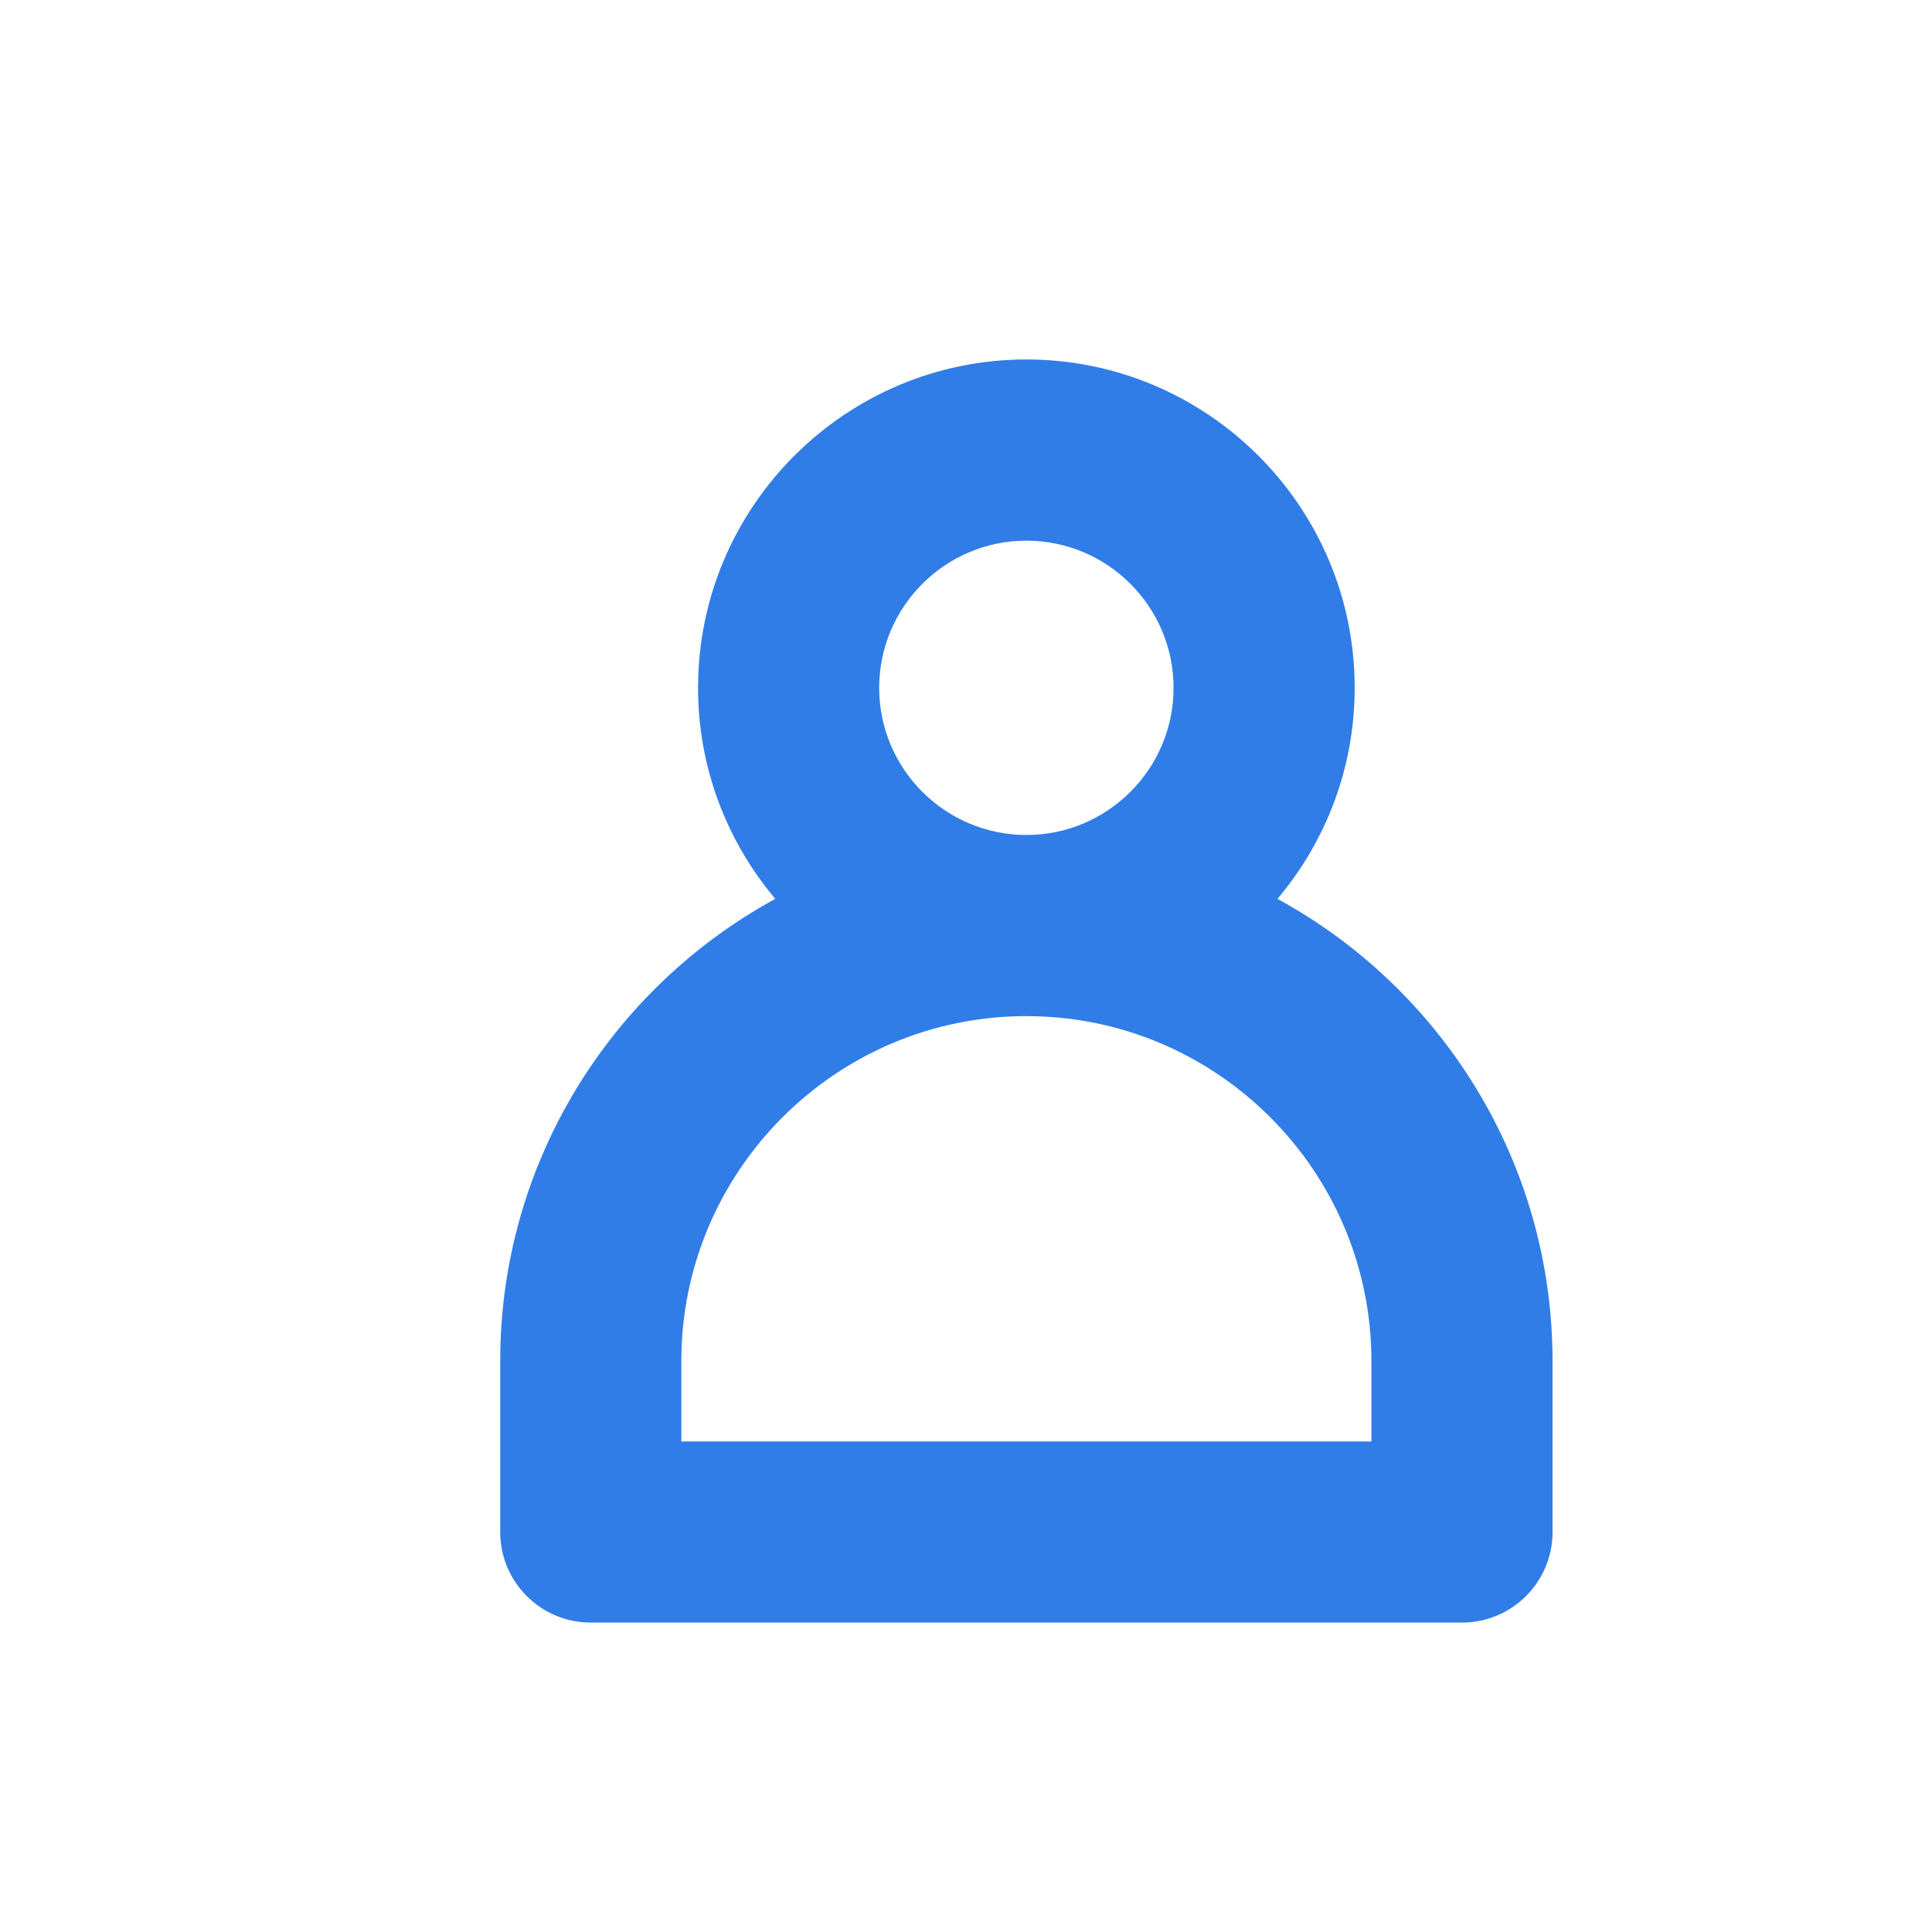 <?xml version="1.0" encoding="utf-8"?>
<!-- Generator: Adobe Illustrator 19.2.1, SVG Export Plug-In . SVG Version: 6.00 Build 0)  -->
<svg version="1.1" id="Layer_1" xmlns="http://www.w3.org/2000/svg" xmlns:xlink="http://www.w3.org/1999/xlink" x="0px" y="0px"
	 viewBox="0 0 32 32" style="enable-background:new 0 0 32 32;" xml:space="preserve">
<style type="text/css">
	.st0{fill:#307DE7;}
	.st1{fill:none;}
	.st2{fill:#FFFFFF;}
</style>
<path class="st0" d="M21.159,14.888c0.797-0.946,1.279-2.165,1.279-3.496c0-2.998-2.439-5.438-5.438-5.438s-5.438,2.439-5.438,5.438
	c0,1.331,0.482,2.55,1.279,3.496c-2.712,1.479-4.556,4.356-4.556,7.657v2.83c0,0.829,0.672,1.5,1.5,1.5h14.43
	c0.828,0,1.5-0.671,1.5-1.5v-2.83C25.715,19.245,23.871,16.367,21.159,14.888z M14.562,11.393c0-1.344,1.094-2.438,2.438-2.438
	s2.438,1.093,2.438,2.438S18.344,13.83,17,13.83S14.562,12.737,14.562,11.393z M22.715,23.875h-11.43v-1.33
	c0-3.151,2.563-5.715,5.715-5.715s5.715,2.563,5.715,5.715V23.875z"/>
</svg>
